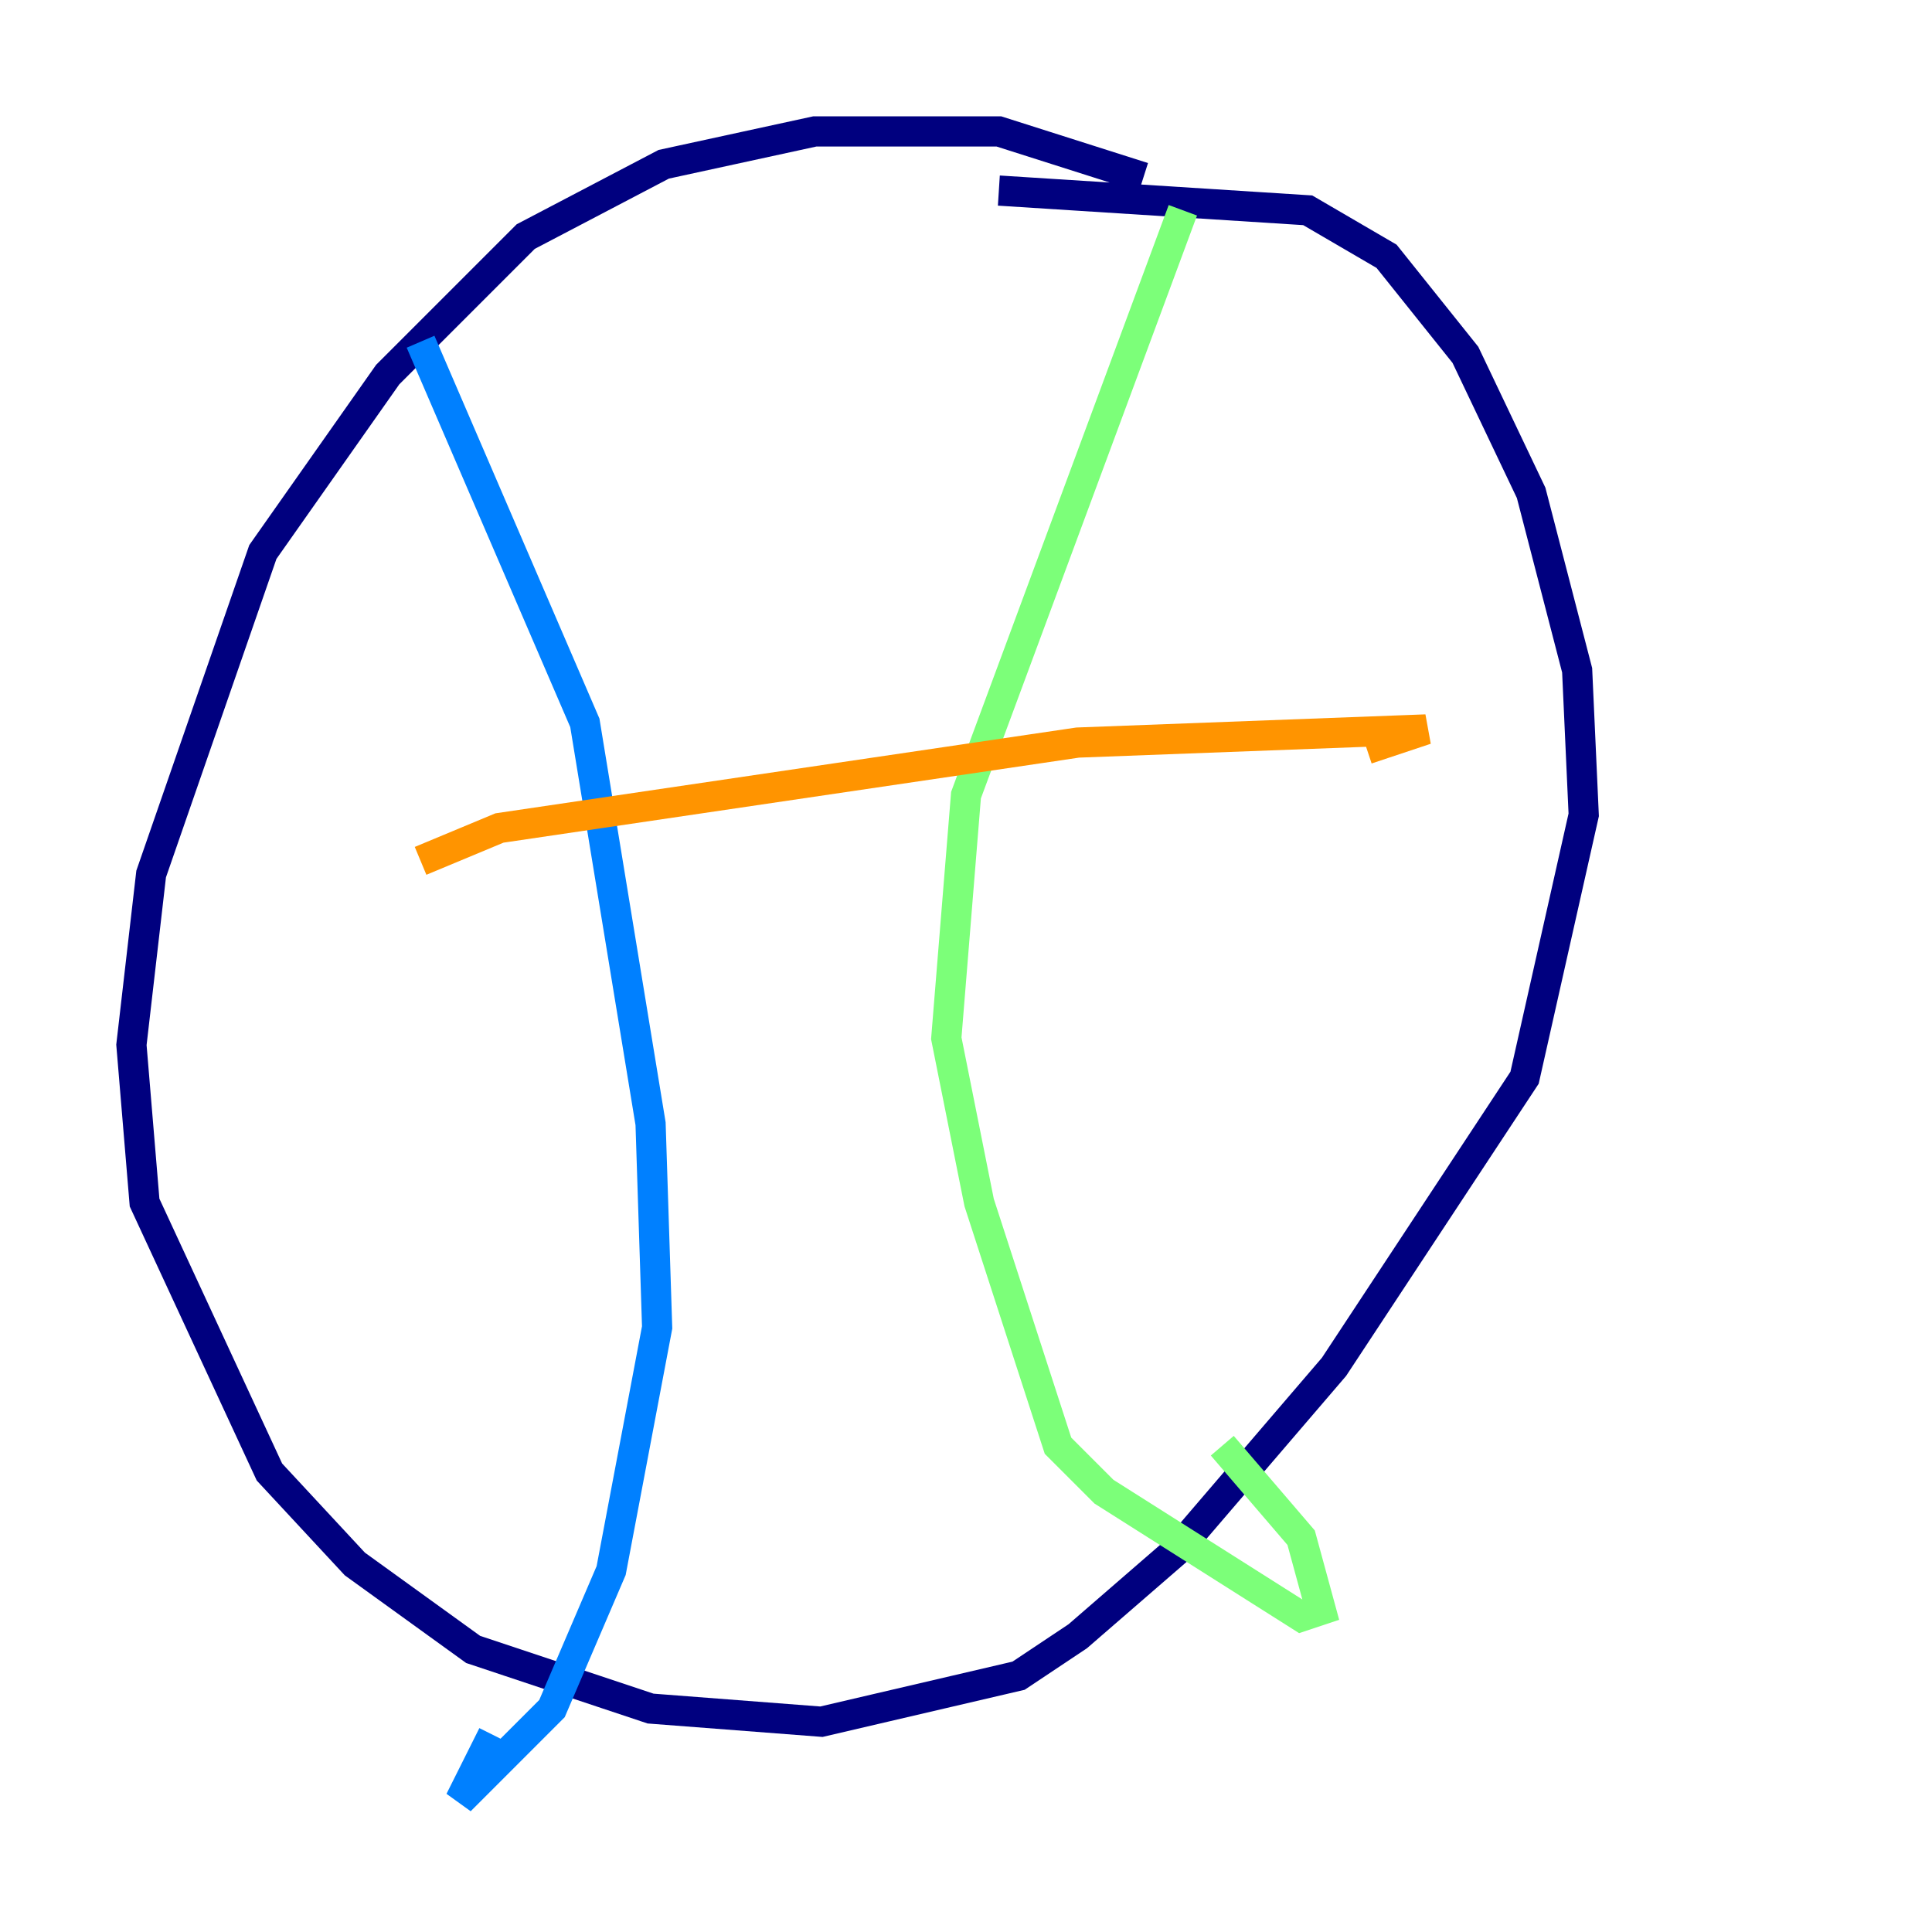 <?xml version="1.0" encoding="utf-8" ?>
<svg baseProfile="tiny" height="128" version="1.2" viewBox="0,0,128,128" width="128" xmlns="http://www.w3.org/2000/svg" xmlns:ev="http://www.w3.org/2001/xml-events" xmlns:xlink="http://www.w3.org/1999/xlink"><defs /><polyline fill="none" points="75.755,11.755 66.177,8.707 53.986,8.707 43.973,10.884 34.83,15.674 25.687,24.816 17.415,36.571 10.014,57.905 8.707,69.225 9.578,79.674 17.85,97.524 23.51,103.619 31.347,109.279 43.102,113.197 54.422,114.068 67.483,111.02 71.401,108.408 77.932,102.748 88.381,90.558 101.007,71.401 104.925,53.986 104.49,44.408 101.442,32.653 97.088,23.51 91.864,16.98 86.639,13.932 66.177,12.626" stroke="#00007f" stroke-width="2" /><polyline fill="none" points="27.864,22.64 38.748,47.891 43.102,74.449 43.537,87.946 40.49,104.054 36.571,113.197 30.476,119.293 32.653,114.939" stroke="#0080ff" stroke-width="2" /><polyline fill="none" points="78.367,13.932 64.0,52.68 62.694,68.789 64.871,79.674 70.095,95.782 73.143,98.83 86.204,107.102 87.51,106.667 86.204,101.878 80.98,95.782" stroke="#7cff79" stroke-width="2" /><polyline fill="none" points="27.864,57.034 33.088,54.857 71.401,49.197 94.476,48.327 90.558,49.633" stroke="#ff9400" stroke-width="2" /><polyline fill="none" points="37.878,75.32 37.878,75.32" stroke="#7f0000" stroke-width="2" /></svg>